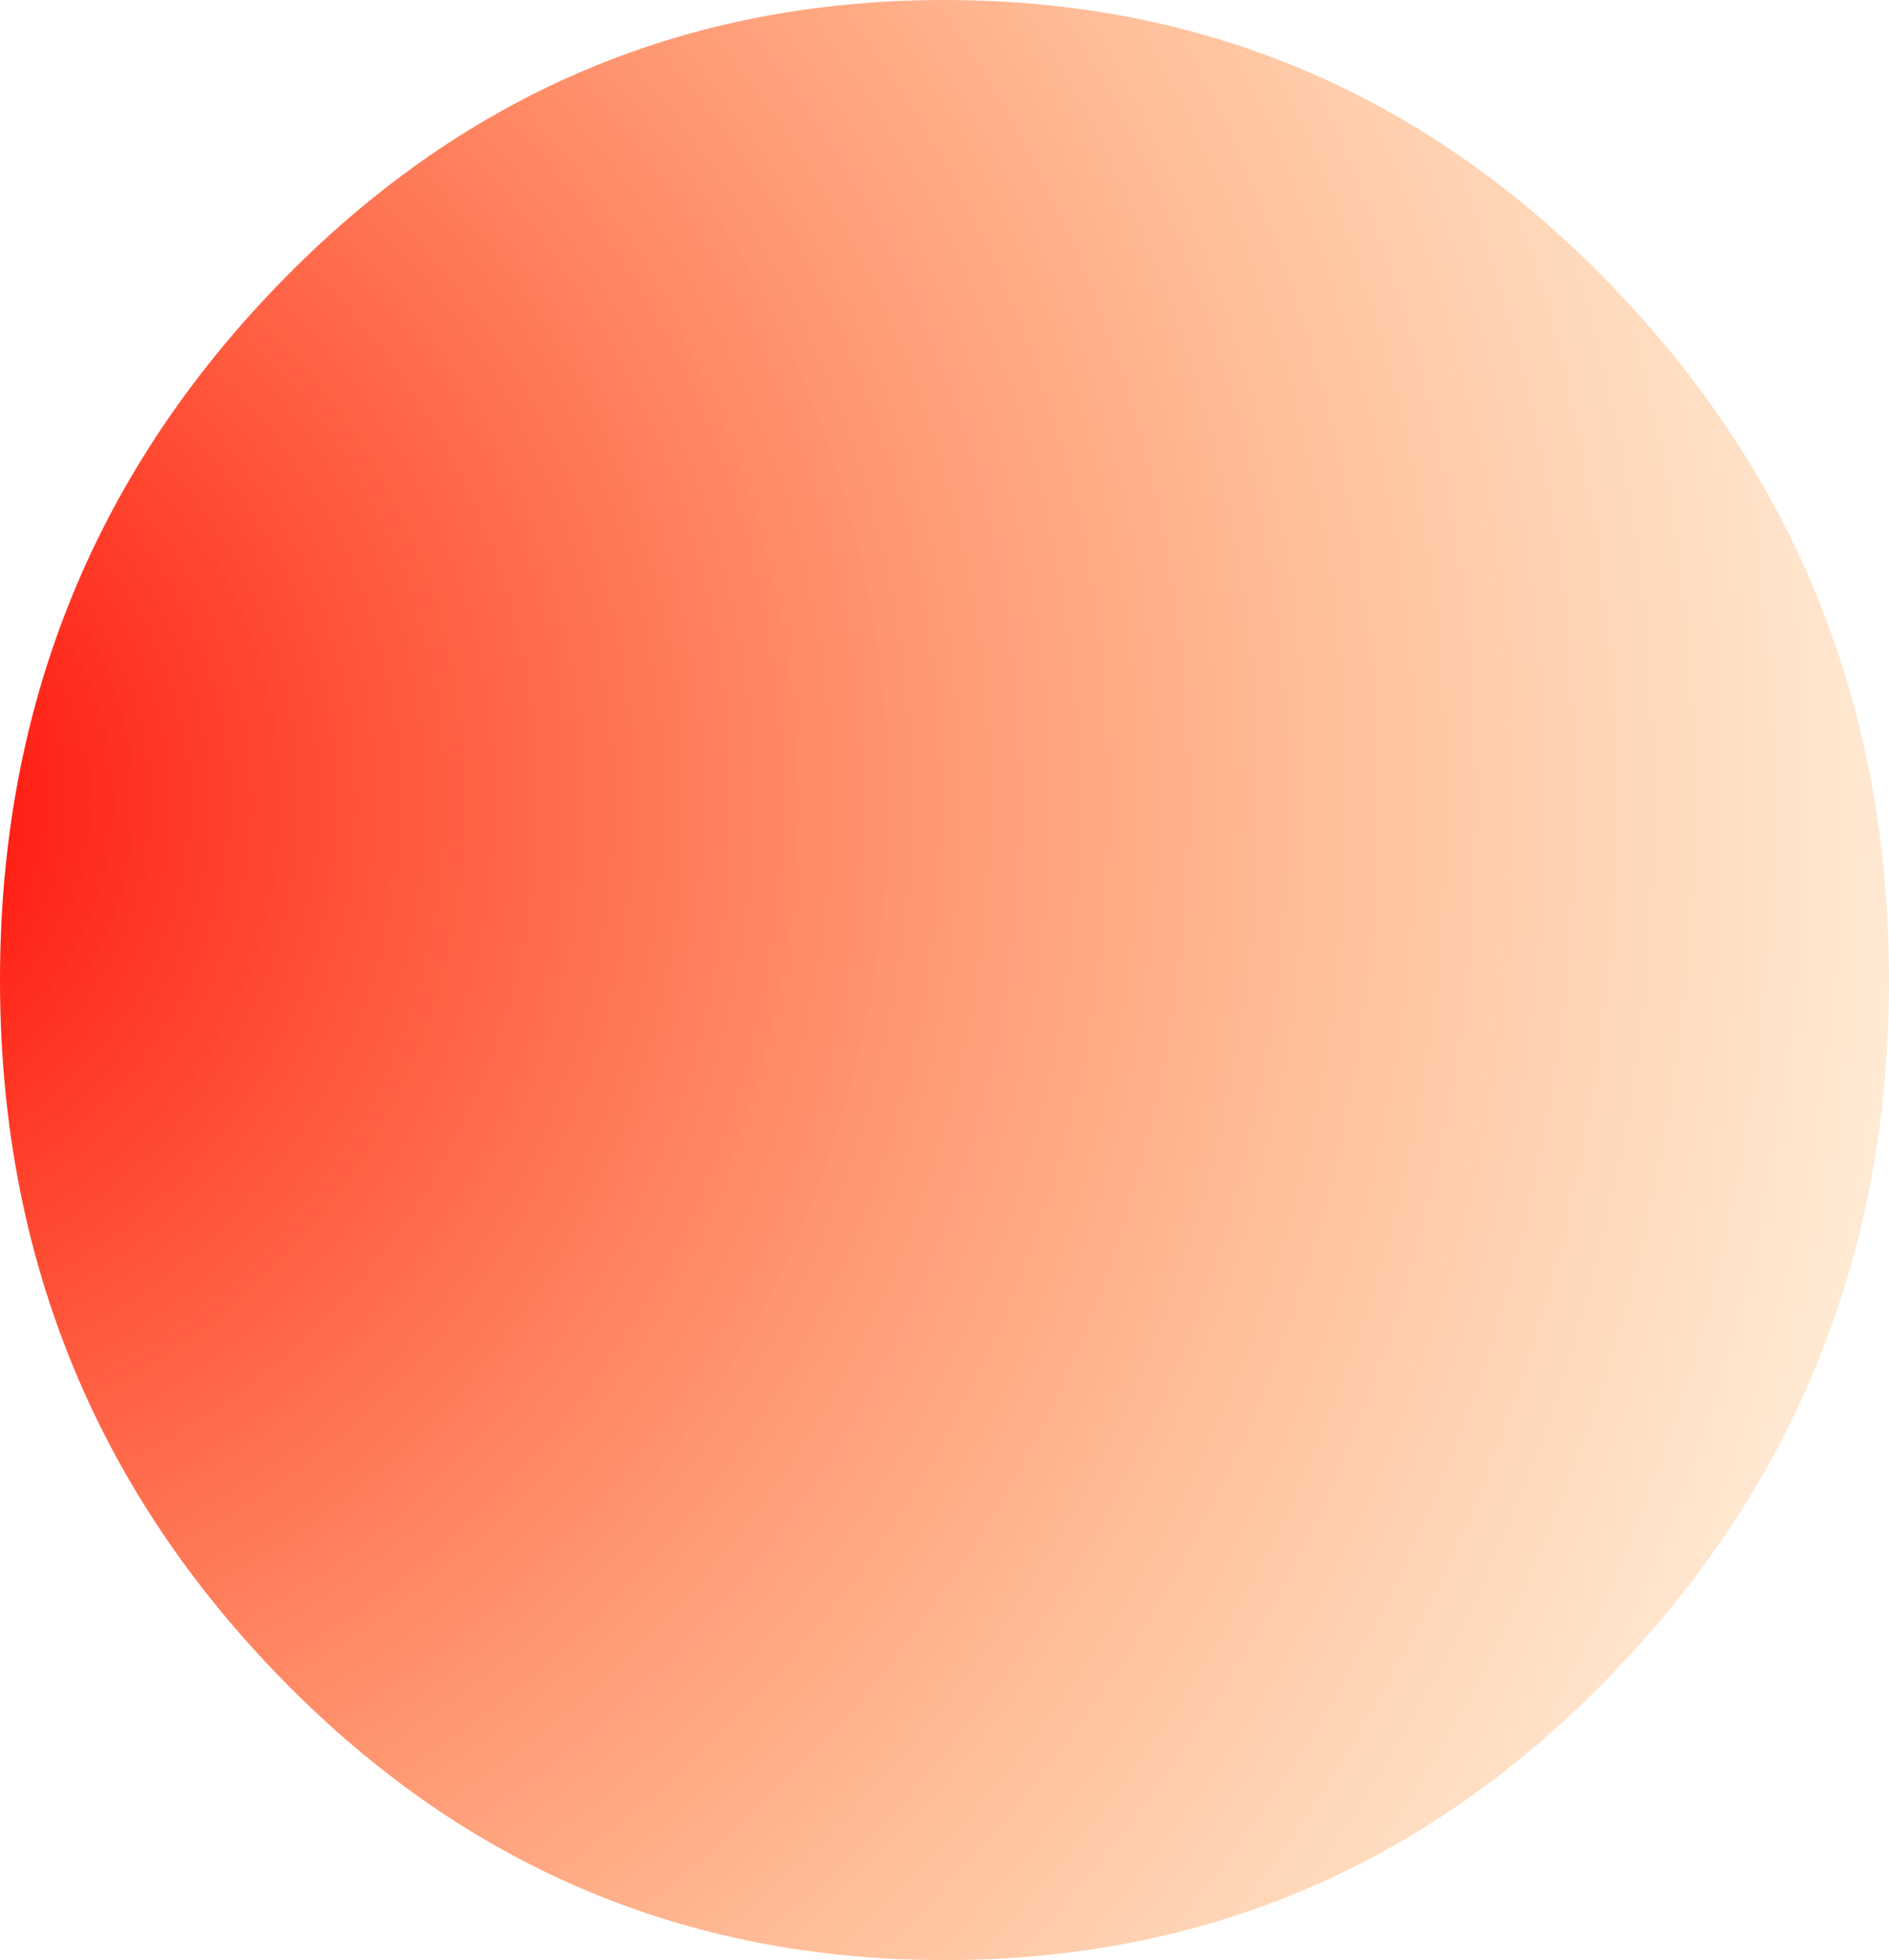 <?xml version="1.0" encoding="UTF-8" standalone="no"?>
<svg xmlns:xlink="http://www.w3.org/1999/xlink" height="36.2px" width="34.9px" xmlns="http://www.w3.org/2000/svg">
  <g transform="matrix(1.0, 0.0, 0.0, 1.0, 17.45, 18.1)">
    <path d="M12.35 -12.8 Q17.45 -7.5 17.45 0.0 17.45 7.5 12.35 12.8 7.25 18.1 0.0 18.1 -7.25 18.1 -12.35 12.8 -17.45 7.5 -17.45 0.0 -17.45 -7.5 -12.35 -12.8 -7.25 -18.1 0.0 -18.1 7.25 -18.1 12.35 -12.8" fill="url(#gradient0)" fill-rule="evenodd" stroke="none"/>
  </g>
  <defs>
    <radialGradient cx="0" cy="0" gradientTransform="matrix(0.057, 0.0, 0.0, 0.057, -21.1, -3.3)" gradientUnits="userSpaceOnUse" id="gradient0" r="819.2" spreadMethod="pad">
      <stop offset="0.0" stop-color="#ff0000"/>
      <stop offset="1.0" stop-color="#ff9900" stop-opacity="0.0"/>
    </radialGradient>
  </defs>
</svg>
